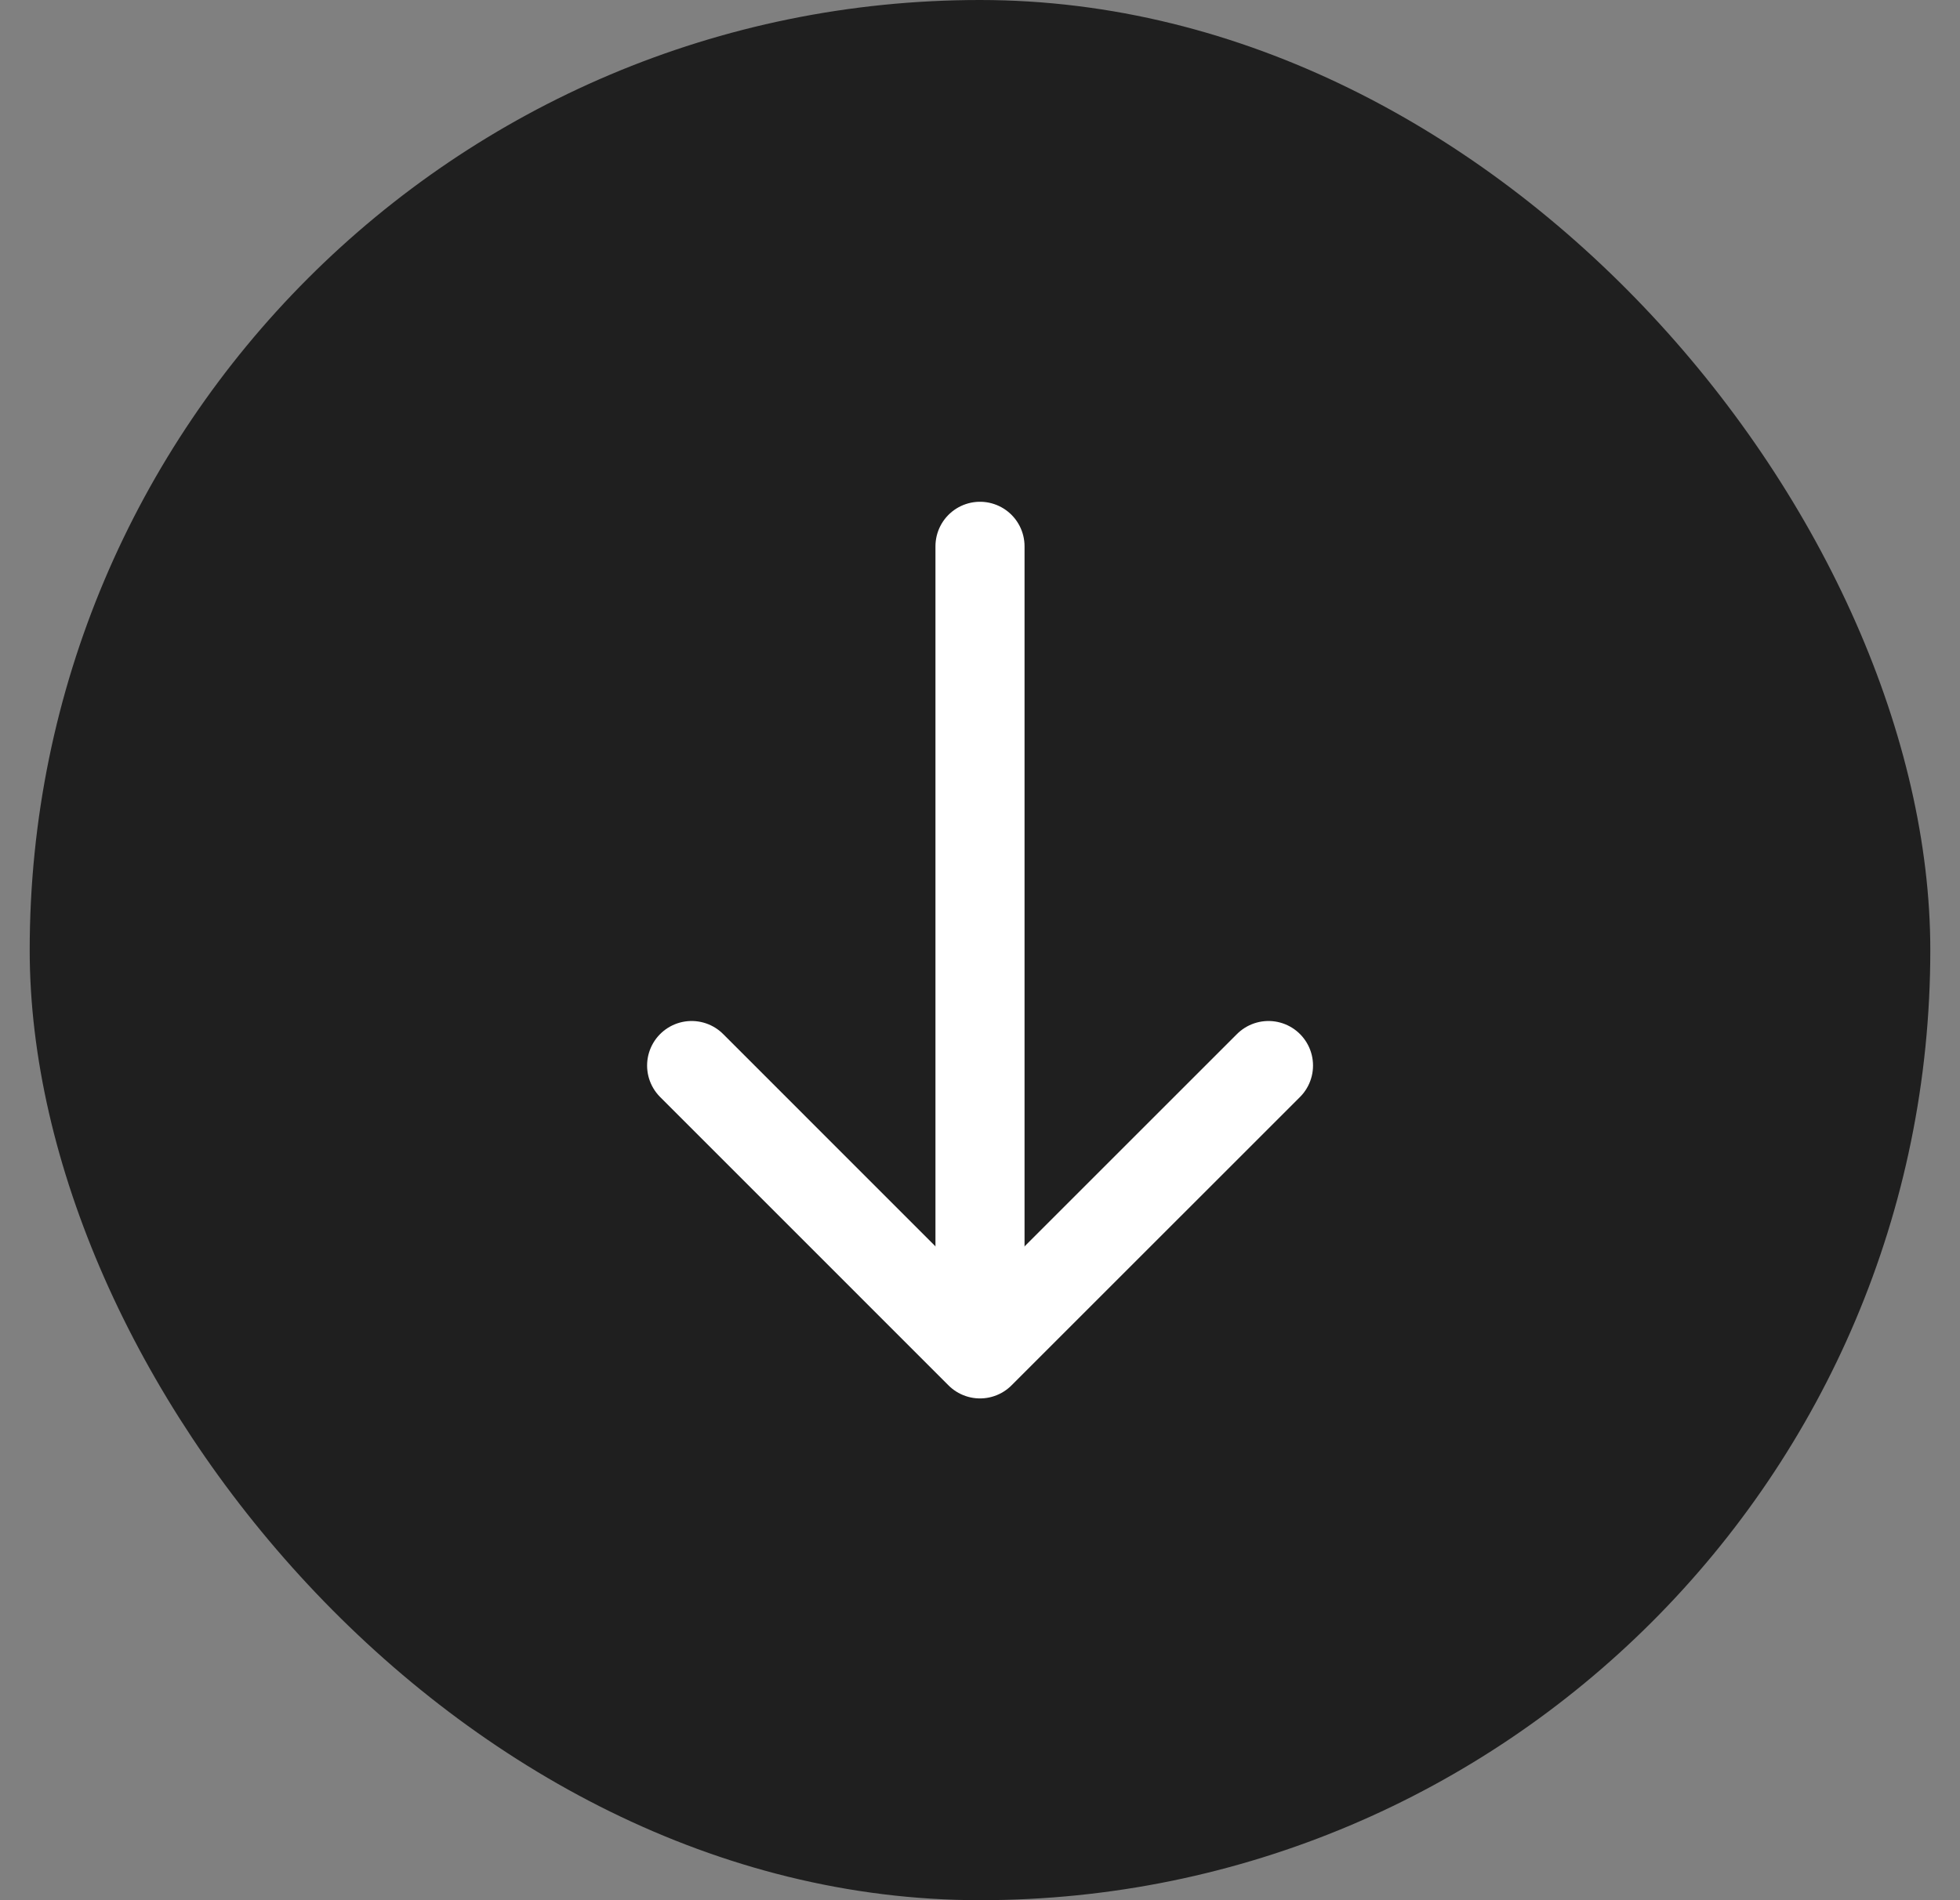 <svg width="33" height="32" viewBox="0 0 33 32" fill="none" xmlns="http://www.w3.org/2000/svg">
<rect x="0" y="0" width="33" height="32" fill="#808080" stroke="none"/>
<rect x="0.5" width="32" height="32" rx="16" fill="#1F1F1F"/>
<path d="M21.357 17.944L16.5 22.8L11.645 17.944" stroke="white" stroke-width="1.5" stroke-miterlimit="10" stroke-linecap="round" stroke-linejoin="round"/>
<path d="M16.5 9.2V22.664" stroke="white" stroke-width="1.5" stroke-miterlimit="10" stroke-linecap="round" stroke-linejoin="round"/>
</svg>
